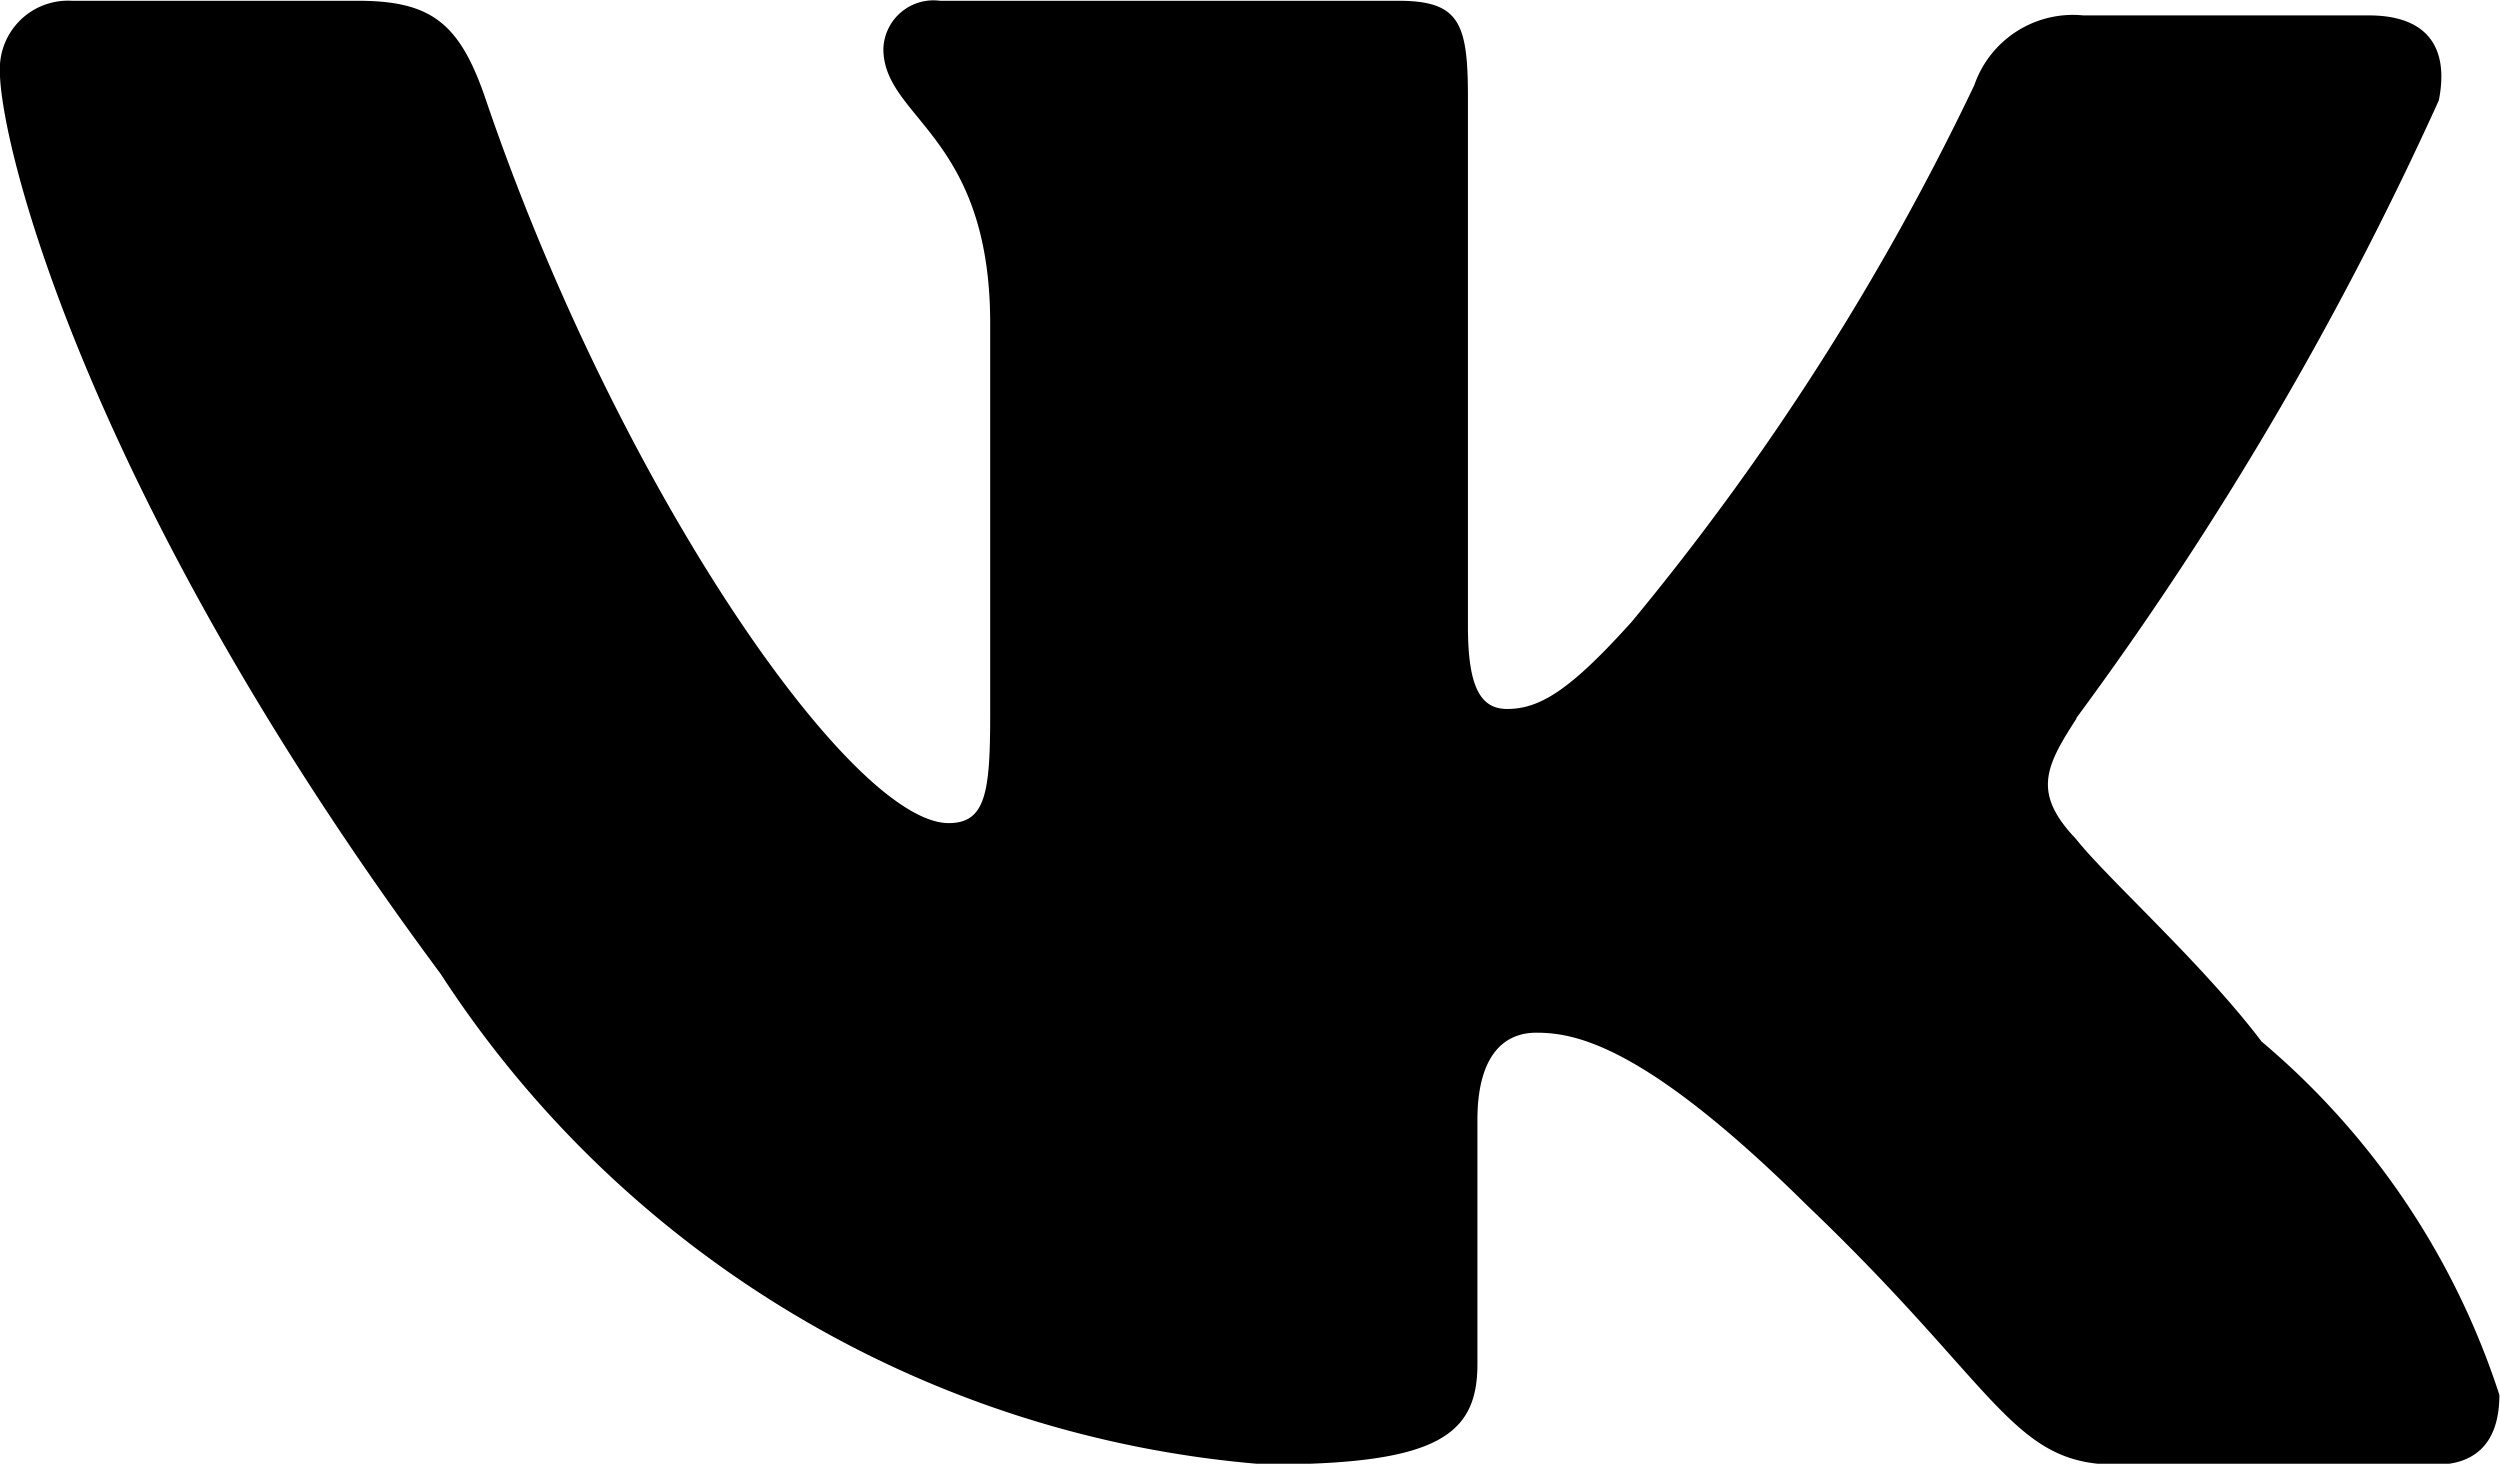 <?xml version="1.0" encoding="UTF-8" standalone="no"?>
<svg
   xmlns:dc="http://purl.org/dc/elements/1.1/"
   xmlns:cc="http://creativecommons.org/ns#"
   xmlns:rdf="http://www.w3.org/1999/02/22-rdf-syntax-ns#"
   xmlns:svg="http://www.w3.org/2000/svg"
   xmlns="http://www.w3.org/2000/svg"
   xmlns:sodipodi="http://sodipodi.sourceforge.net/DTD/sodipodi-0.dtd"
   xmlns:inkscape="http://www.inkscape.org/namespaces/inkscape"
   viewBox="0 0 16.055 9.4"
   version="1.1"
   id="svg3"
   sodipodi:docname="vk.svg"
   inkscape:version="0.92.1 r15371">
  <defs
     id="defs7" />
  <sodipodi:namedview
     pagecolor="#ffffff"
     bordercolor="#666666"
     borderopacity="1"
     objecttolerance="10"
     gridtolerance="10"
     guidetolerance="10"
     inkscape:pageopacity="0"
     inkscape:pageshadow="2"
     inkscape:window-width="1920"
     inkscape:window-height="1017"
     id="namedview5"
     showgrid="false"
     inkscape:zoom="19.931485"
     inkscape:cx="8.0275002"
     inkscape:cy="4.6999998"
     inkscape:window-x="-8"
     inkscape:window-y="-8"
     inkscape:window-maximized="1"
     inkscape:current-layer="svg3" />
  <path
     id="vk"
     d="M113.891-371.585a21.888,21.888,0,0,0,2.326-3.964c.07-.35-.084-.546-.448-.546h-1.835a.67.67,0,0,0-.7.448,16.625,16.625,0,0,1-2.2,3.446c-.388.431-.585.56-.8.56-.173,0-.252-.144-.252-.532v-3.4c0-.476-.056-.616-.448-.616h-2.942a.322.322,0,0,0-.364.308c0,.449.686.55.686,1.765v2.508c0,.5-.028.7-.266.7-.63,0-2.129-2.171-2.97-4.637-.168-.5-.35-.644-.827-.644h-1.835a.438.438,0,0,0-.462.448c0,.49.574,2.76,2.83,5.8a6.958,6.958,0,0,0,5.3,3.152c1.093,0,1.359-.182,1.359-.644v-1.569c0-.392.154-.56.378-.56.252,0,.7.081,1.737,1.107,1.233,1.177,1.317,1.667,1.989,1.667H116.2c.21,0,.406-.1.406-.448a4.971,4.971,0,0,0-1.527-2.269c-.378-.5-.995-1.051-1.191-1.3-.28-.294-.2-.462,0-.771"
     transform="translate(-100.555 376.194)"
     style="fill:#000000;fill-opacity:1;stroke:none" />
</svg>
